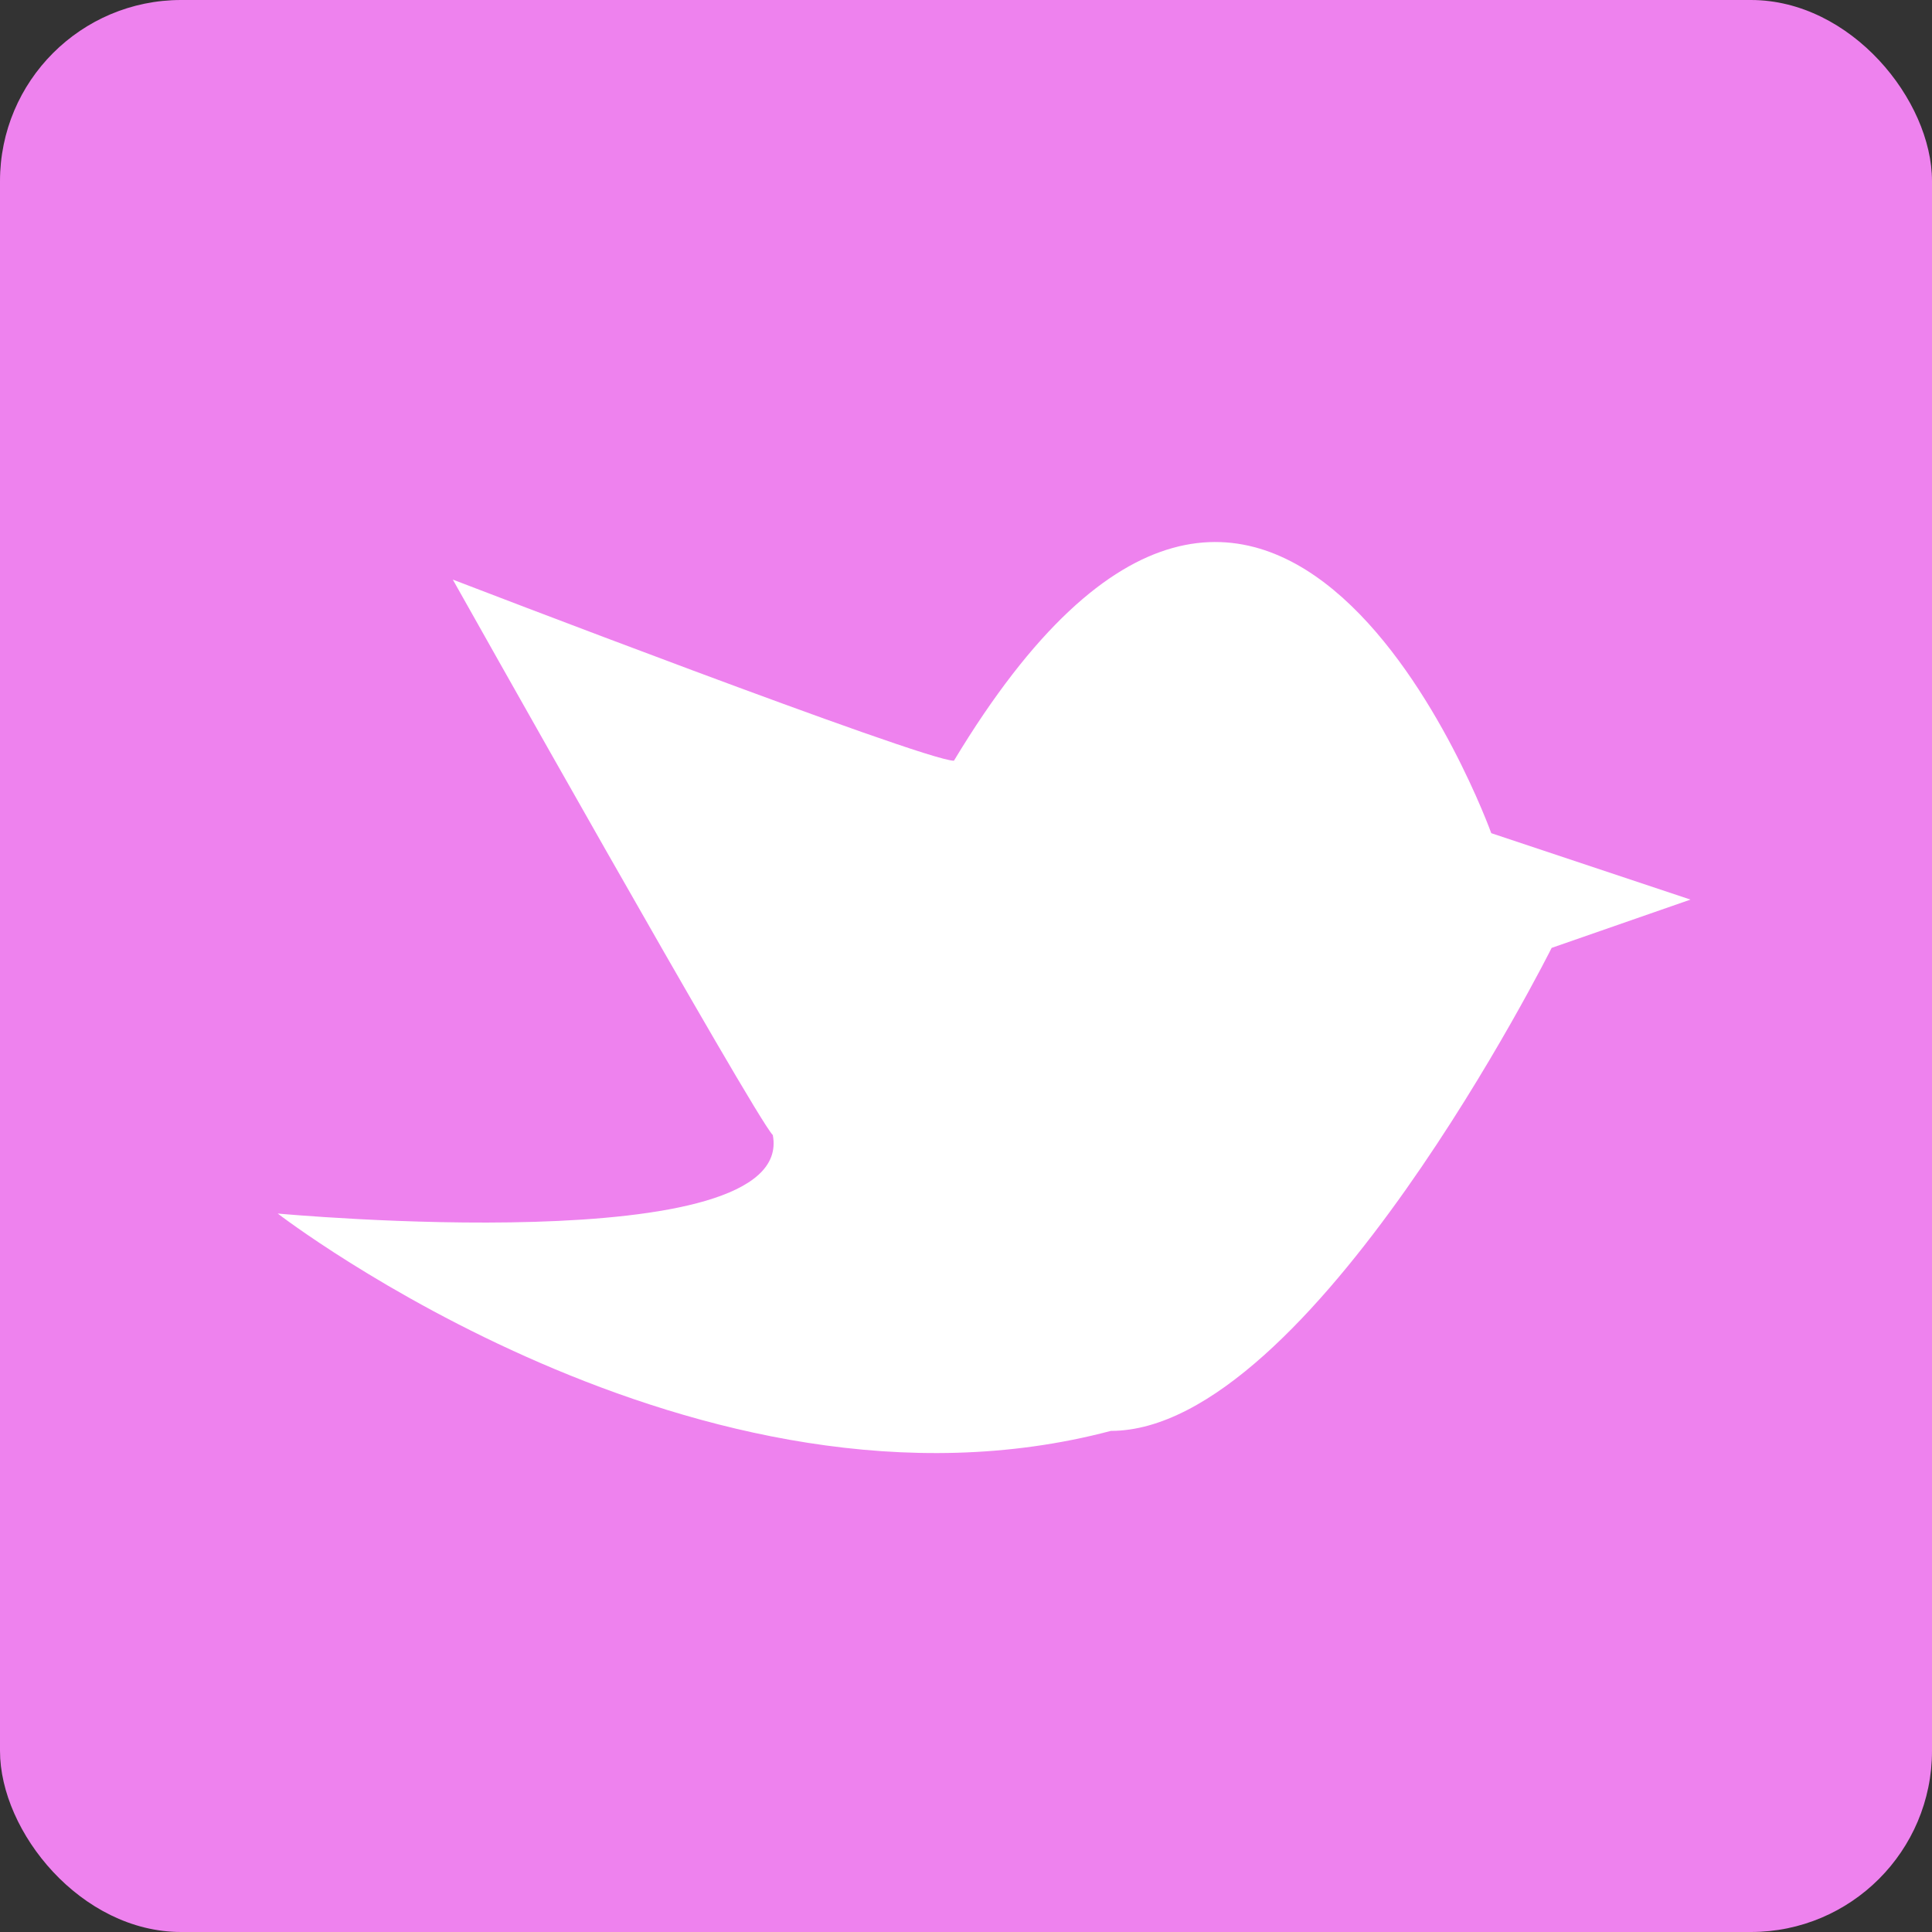 <svg xmlns="http://www.w3.org/2000/svg" width="32" height="32" viewBox="0 0 32 32" aria-labelledby="title">
		<rect x="0" y="0" width="32" height="32" fill="#333333" stroke="none"/>
		<title id="title">Twitter icon</title>
<rect fill="violet" width="32" height="32" rx="3"/>
<path fill="white" d="M24.7,13.8c0,0-3.6-10-8.9-1.2c-0.5,0-8.3-3-8.3-3s5,8.9,5.3,9.2c0.4,2.1-8.2,1.3-8.2,1.3s7,5.4,13.8,3.6 c3.3,0,7.3-8,7.3-8l2.3-0.8L24.7,13.8z"/>
</svg>